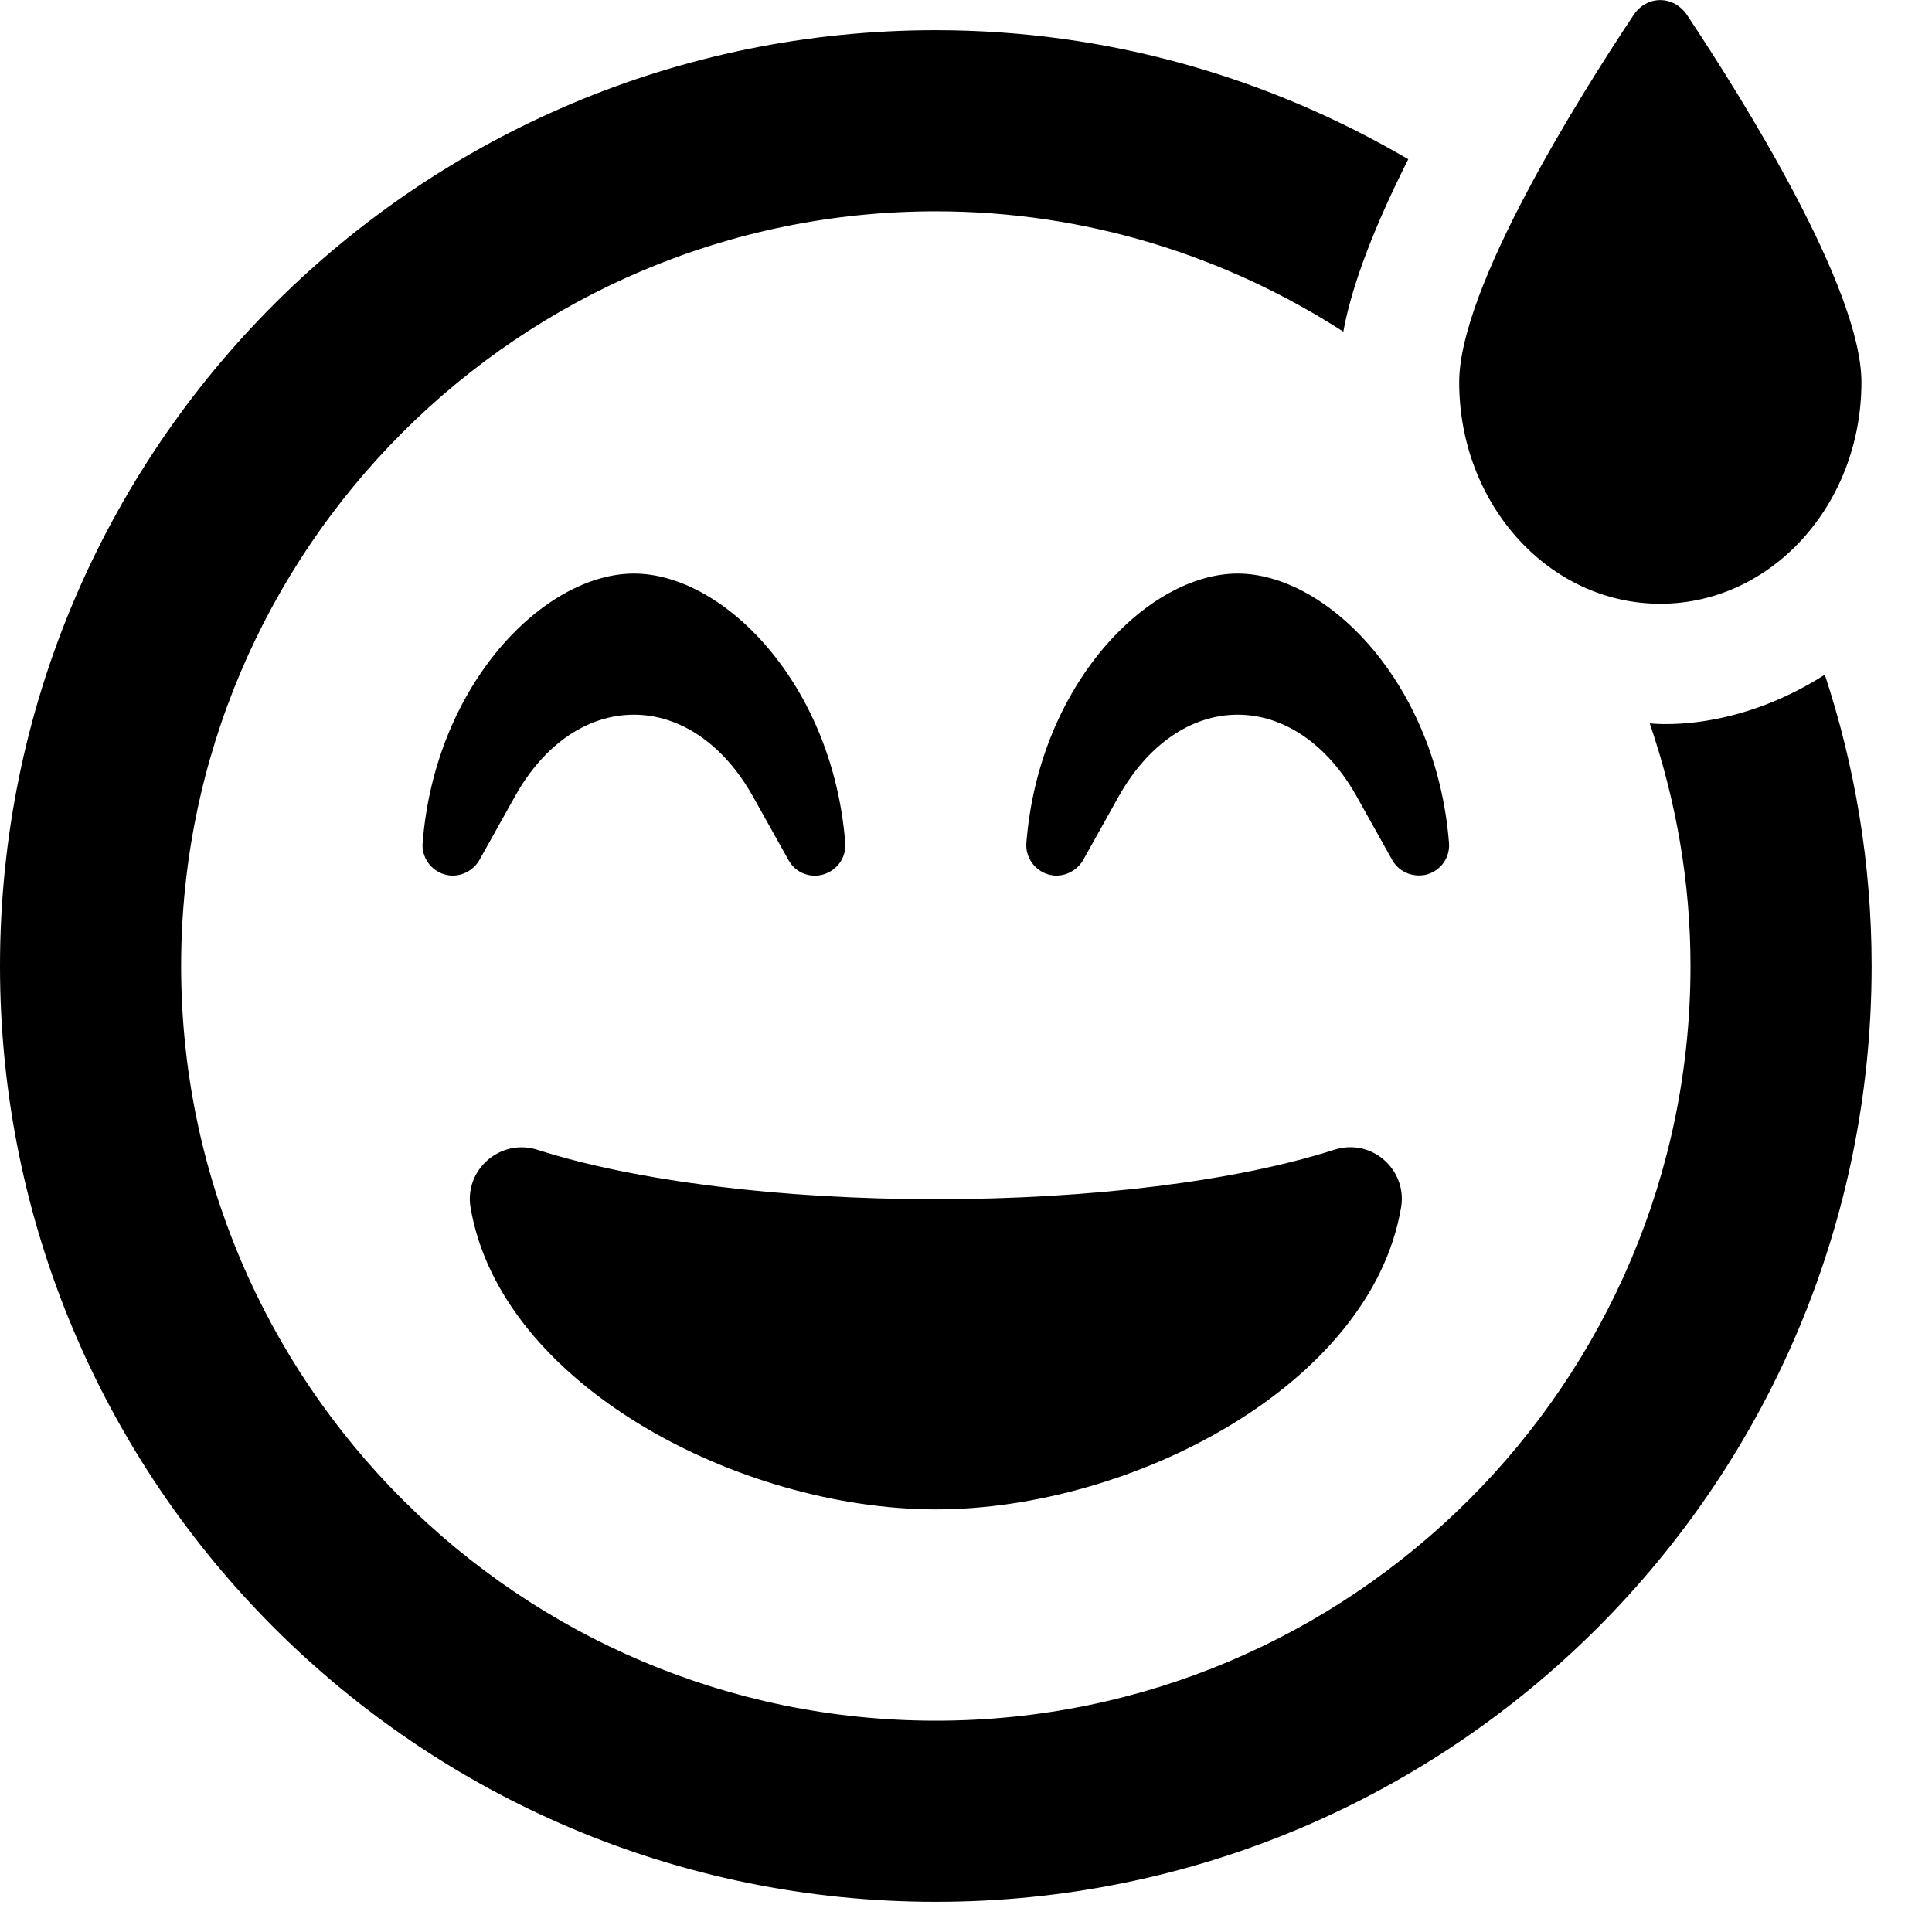 <svg xmlns="http://www.w3.org/2000/svg" viewBox="0 0 512 512"><path d="M439.963.025C437.3.025 434.65 1.35 432.9 4c-14.5 21.8-46.2 72.3-46.2 97.3 0 32.4 23.8 58.7 53.3 58.7s53.3-26.3 53.3-58.7c0-25-31.7-75.5-46.2-97.3-1.8-2.65-4.475-3.975-7.137-3.975zM248 8C111 8 0 119 0 256s111 248 248 248 248-111 248-248c0-27-4.4-52.9-12.4-77.2-24.6 15.7-46 12.9-46.4 12.9 6.9 20.2 10.8 41.8 10.8 64.3 0 110.3-89.7 200-200 200S48 366.3 48 256 137.7 56 248 56c39.8 0 76.8 11.8 108 31.9 1.7-9.5 6.3-24.1 17.2-45.7C336.4 20.6 293.7 8 248 8zm-80 144c-23.8 0-52.7 29.3-56 71.4-.3 3.7 2.1 7.2 5.7 8.3 3.5 1.1 7.4-.5 9.3-3.7l9.5-17c7.7-13.8 19.2-21.6 31.5-21.6s23.8 7.9 31.5 21.6l9.5 17c2.1 3.7 6.2 4.7 9.3 3.7 3.6-1.1 6-4.5 5.7-8.3-3.3-42.1-32.2-71.4-56-71.4zm160 0c-23.8 0-52.7 29.3-56 71.4-.3 3.7 2.1 7.2 5.7 8.3 3.5 1.1 7.4-.5 9.3-3.7l9.5-17c7.7-13.7 19.2-21.6 31.5-21.6s23.8 7.9 31.5 21.6l9.5 17c2.1 3.6 6.2 4.6 9.3 3.7 3.6-1.1 6-4.5 5.7-8.3-3.3-42.1-32.2-71.4-56-71.4zm29.3 152.033c-1.21.052-2.45.266-3.7.666-25.9 8.3-64.4 13.102-105.6 13.102s-79.6-4.802-105.6-13.102C132.6 301.6 123 310 124.7 320c8 47.1 71.4 80 123.3 80s115.3-32.9 123.3-80c1.488-8.662-5.524-16.33-14-15.967z"/></svg>
